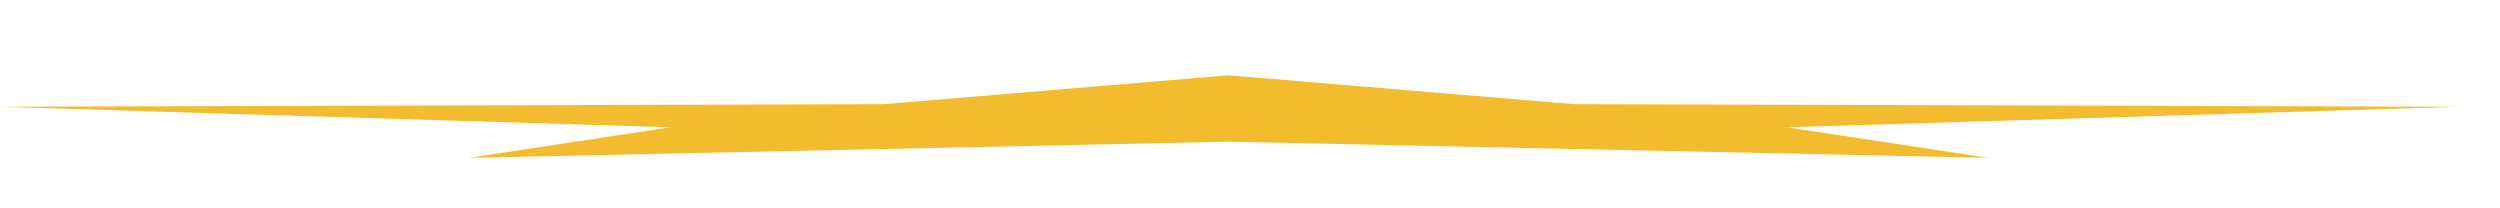 <svg width="24" height="2" viewBox="0 0 24 2" fill="none" xmlns="http://www.w3.org/2000/svg">
<path d="M11.794 1.36L19.086 1.515L17.153 1.222L23.589 1.025L15.109 1L11.794 0.723L8.48 1L0 1.025L6.436 1.222L4.502 1.515L11.794 1.36Z" fill="#F3BB2E"/>
</svg>
